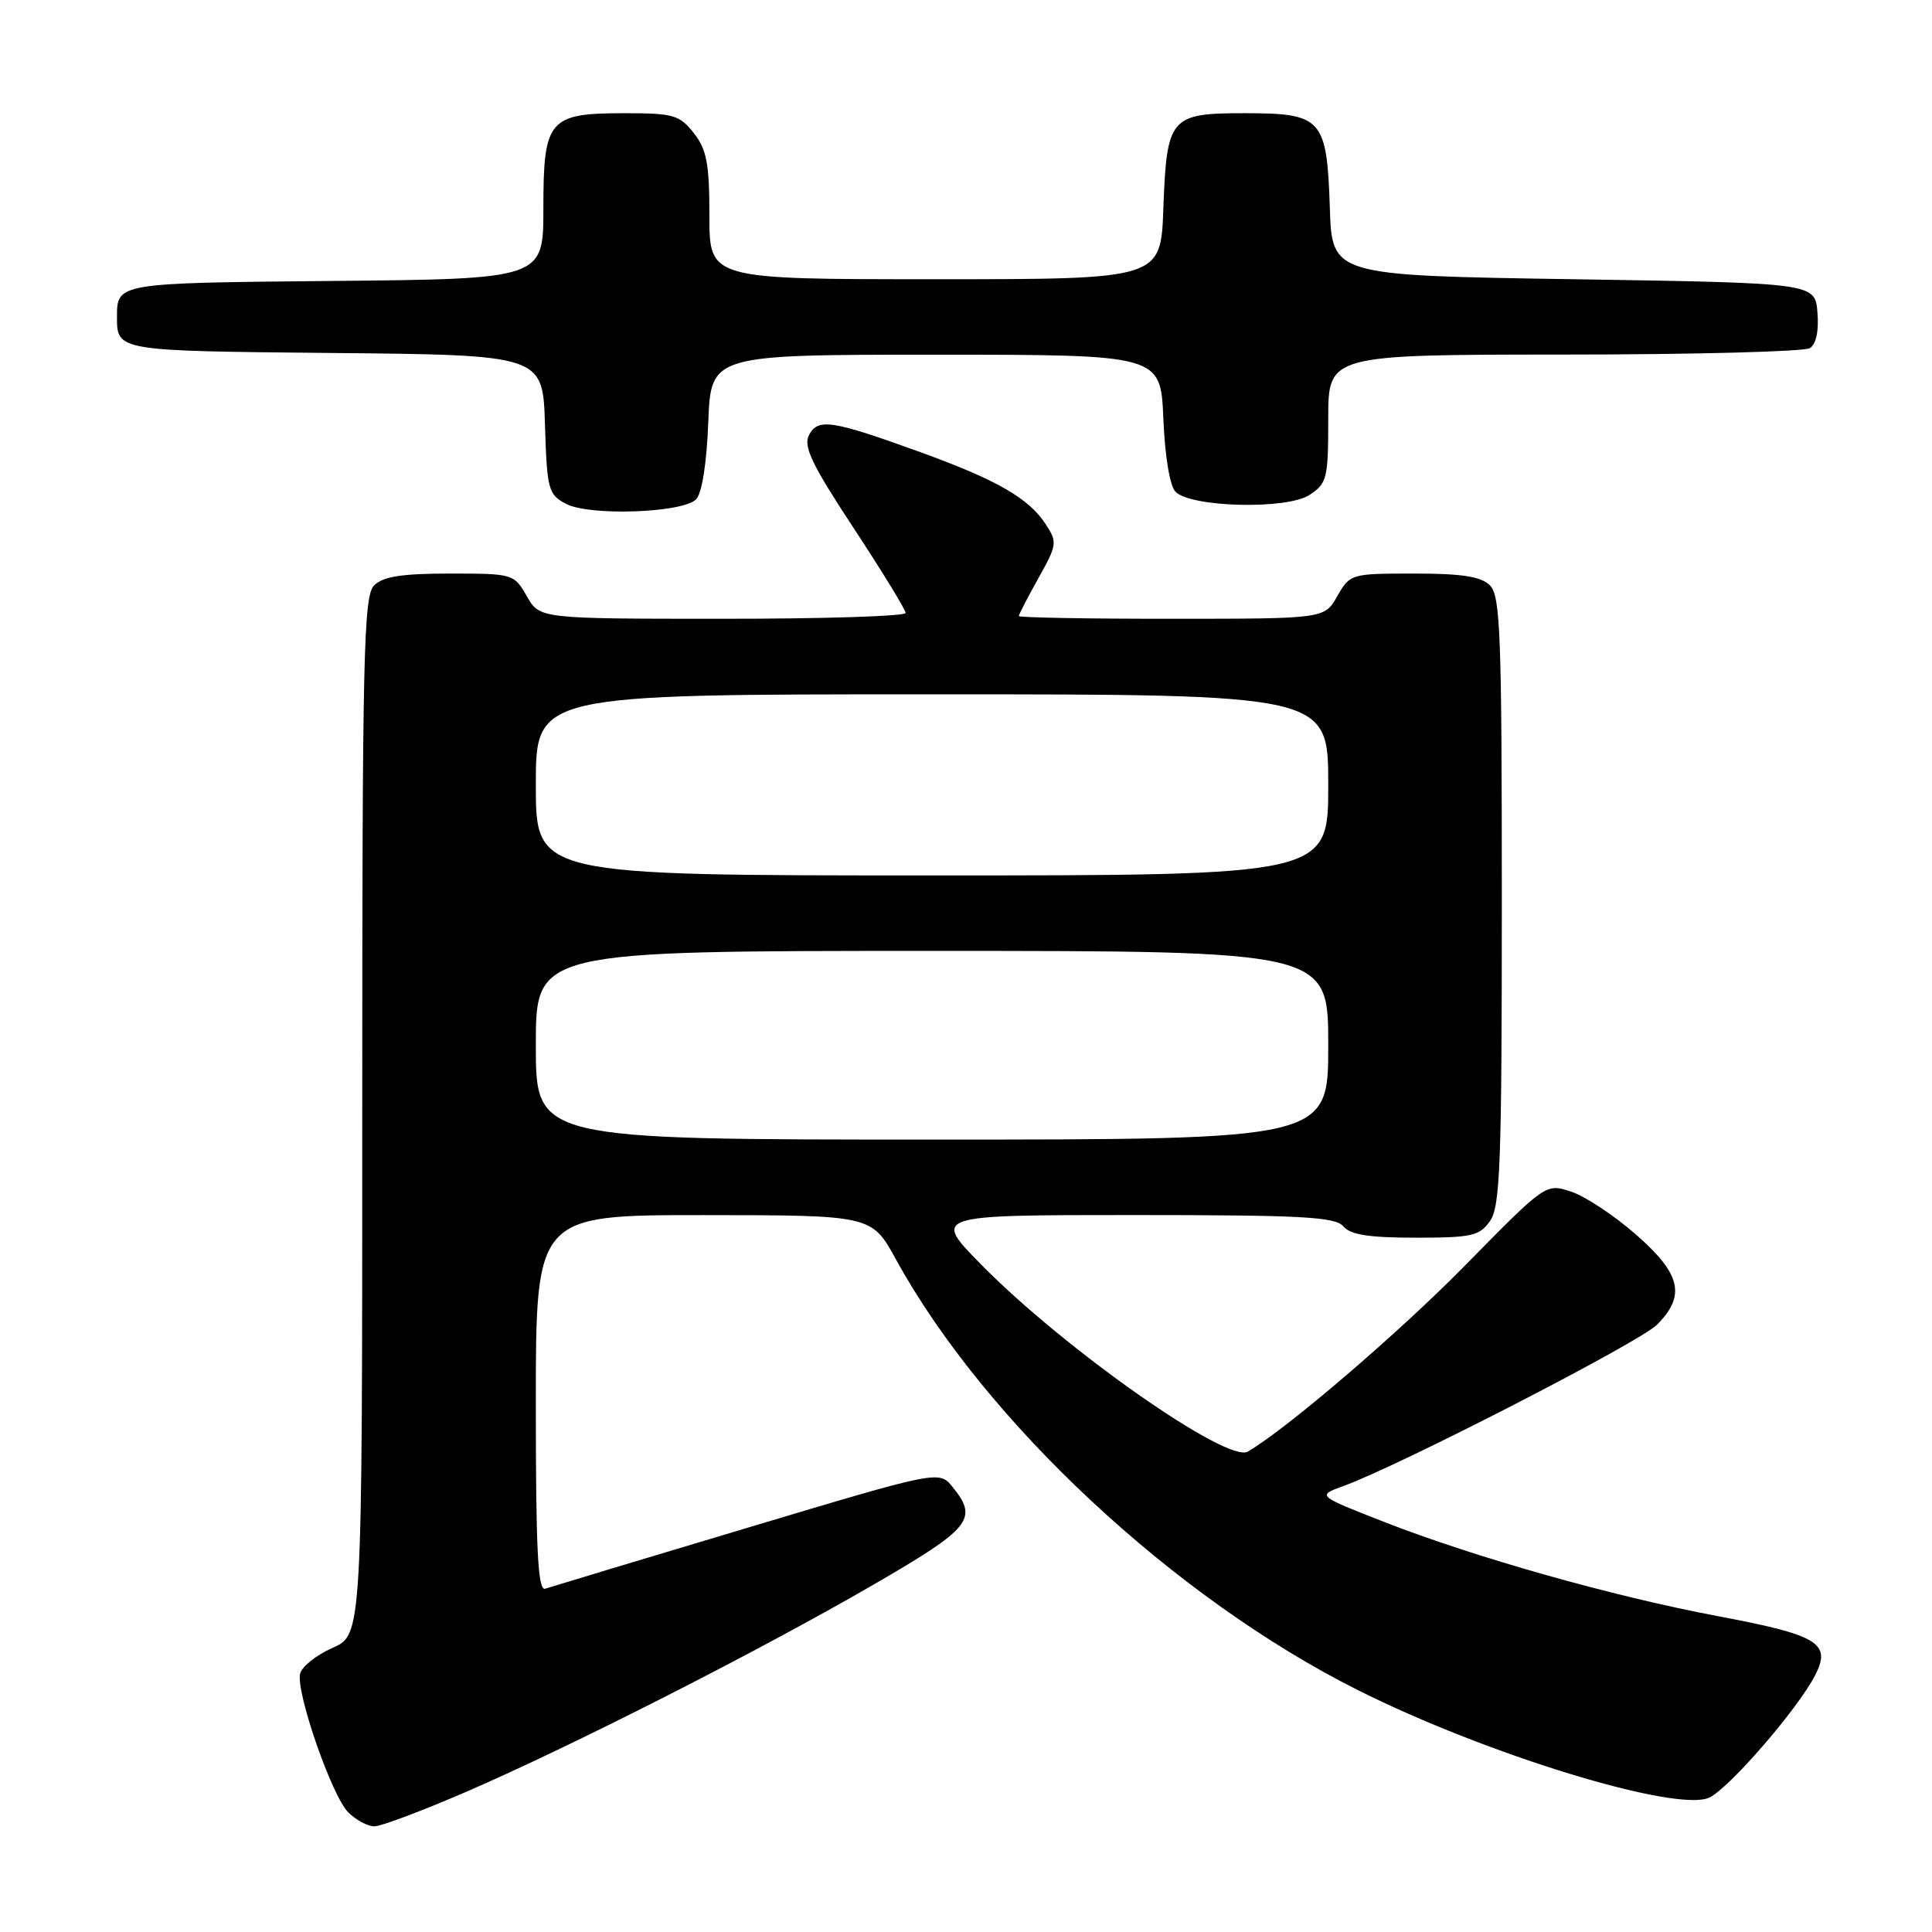 <?xml version="1.0" encoding="UTF-8" standalone="no"?>
<!DOCTYPE svg PUBLIC "-//W3C//DTD SVG 1.1//EN" "http://www.w3.org/Graphics/SVG/1.1/DTD/svg11.dtd" >
<svg xmlns="http://www.w3.org/2000/svg" xmlns:xlink="http://www.w3.org/1999/xlink" version="1.1" viewBox="0 0 256 256">
 <g >
 <path fill="currentColor"
d=" M 61.86 237.39 C 76.12 231.20 100.72 218.68 115.75 209.97 C 128.68 202.48 129.66 201.27 126.22 197.03 C 124.44 194.83 124.44 194.83 98.97 202.46 C 84.96 206.65 72.94 210.28 72.25 210.51 C 71.27 210.84 71.00 205.50 71.00 185.97 C 71.00 161.00 71.00 161.00 93.25 161.01 C 115.50 161.02 115.50 161.02 118.72 166.88 C 130.50 188.34 155.64 211.78 179.95 223.96 C 196.95 232.49 222.10 240.18 226.47 238.20 C 229.07 237.01 238.16 226.53 240.50 222.01 C 242.71 217.73 240.97 216.66 227.63 214.15 C 213.72 211.53 195.44 206.37 183.37 201.65 C 174.50 198.18 174.50 198.18 178.00 196.91 C 185.41 194.23 217.22 177.87 219.55 175.54 C 223.41 171.68 222.75 168.81 216.77 163.58 C 213.89 161.06 210.03 158.50 208.18 157.90 C 204.83 156.79 204.83 156.79 194.16 167.65 C 185.37 176.60 170.44 189.39 165.33 192.35 C 162.62 193.91 141.05 178.78 130.03 167.58 C 123.56 161.00 123.56 161.00 150.16 161.00 C 172.58 161.00 176.95 161.24 178.00 162.50 C 178.92 163.61 181.39 164.00 187.57 164.00 C 195.03 164.00 196.05 163.77 197.44 161.78 C 198.79 159.86 199.00 154.12 199.00 119.35 C 199.00 84.13 198.81 78.95 197.43 77.57 C 196.25 76.39 193.75 76.00 187.38 76.00 C 179.02 76.00 178.89 76.04 177.20 78.99 C 175.50 81.99 175.50 81.99 155.25 81.99 C 144.11 82.00 135.00 81.83 135.00 81.63 C 135.00 81.42 136.17 79.16 137.60 76.60 C 140.08 72.17 140.12 71.83 138.54 69.43 C 136.30 66.01 132.09 63.59 122.00 59.93 C 110.23 55.67 108.40 55.38 107.20 57.64 C 106.41 59.14 107.56 61.53 113.11 69.97 C 116.90 75.73 120.00 80.80 120.00 81.22 C 120.00 81.65 109.09 82.00 95.75 81.99 C 71.50 81.99 71.50 81.99 69.80 78.99 C 68.11 76.04 67.98 76.00 59.62 76.00 C 53.25 76.00 50.75 76.39 49.57 77.57 C 48.17 78.97 48.00 86.72 48.00 147.88 C 48.00 216.62 48.00 216.62 44.06 218.35 C 41.90 219.31 39.96 220.86 39.76 221.79 C 39.22 224.30 43.97 237.97 46.14 240.14 C 47.16 241.16 48.72 242.00 49.61 242.00 C 50.49 242.00 56.01 239.92 61.86 237.39 Z  M 92.23 66.17 C 93.01 65.40 93.64 61.41 93.85 55.95 C 94.20 47.00 94.20 47.00 124.00 47.00 C 153.79 47.00 153.79 47.00 154.15 55.45 C 154.36 60.50 155.01 64.41 155.77 65.17 C 157.84 67.24 170.53 67.54 173.50 65.59 C 175.84 64.06 176.00 63.41 176.00 55.48 C 176.00 47.00 176.00 47.00 207.25 46.98 C 224.44 46.98 239.09 46.59 239.82 46.13 C 240.65 45.61 241.02 43.84 240.82 41.40 C 240.50 37.50 240.50 37.50 208.50 37.00 C 176.50 36.50 176.50 36.50 176.21 27.53 C 175.82 15.71 175.19 15.00 164.97 15.00 C 155.03 15.00 154.60 15.49 154.15 27.65 C 153.81 37.00 153.81 37.00 123.90 37.00 C 94.00 37.00 94.00 37.00 94.00 28.63 C 94.00 21.69 93.65 19.82 91.93 17.63 C 90.04 15.23 89.23 15.00 82.76 15.00 C 72.69 15.00 72.00 15.81 72.00 27.64 C 72.00 36.97 72.00 36.97 43.75 37.23 C 15.50 37.50 15.50 37.50 15.50 42.00 C 15.50 46.50 15.50 46.50 43.71 46.77 C 71.93 47.03 71.93 47.03 72.21 56.24 C 72.48 64.91 72.65 65.52 75.00 66.76 C 78.10 68.40 90.43 67.97 92.23 66.17 Z  M 71.00 138.50 C 71.00 126.00 71.00 126.00 123.50 126.00 C 176.00 126.00 176.00 126.00 176.00 138.50 C 176.00 151.00 176.00 151.00 123.50 151.00 C 71.00 151.00 71.00 151.00 71.00 138.50 Z  M 71.00 104.00 C 71.00 92.00 71.00 92.00 123.50 92.00 C 176.00 92.00 176.00 92.00 176.00 104.00 C 176.00 116.00 176.00 116.00 123.50 116.00 C 71.00 116.00 71.00 116.00 71.00 104.00 Z "/>
</g>
</svg>